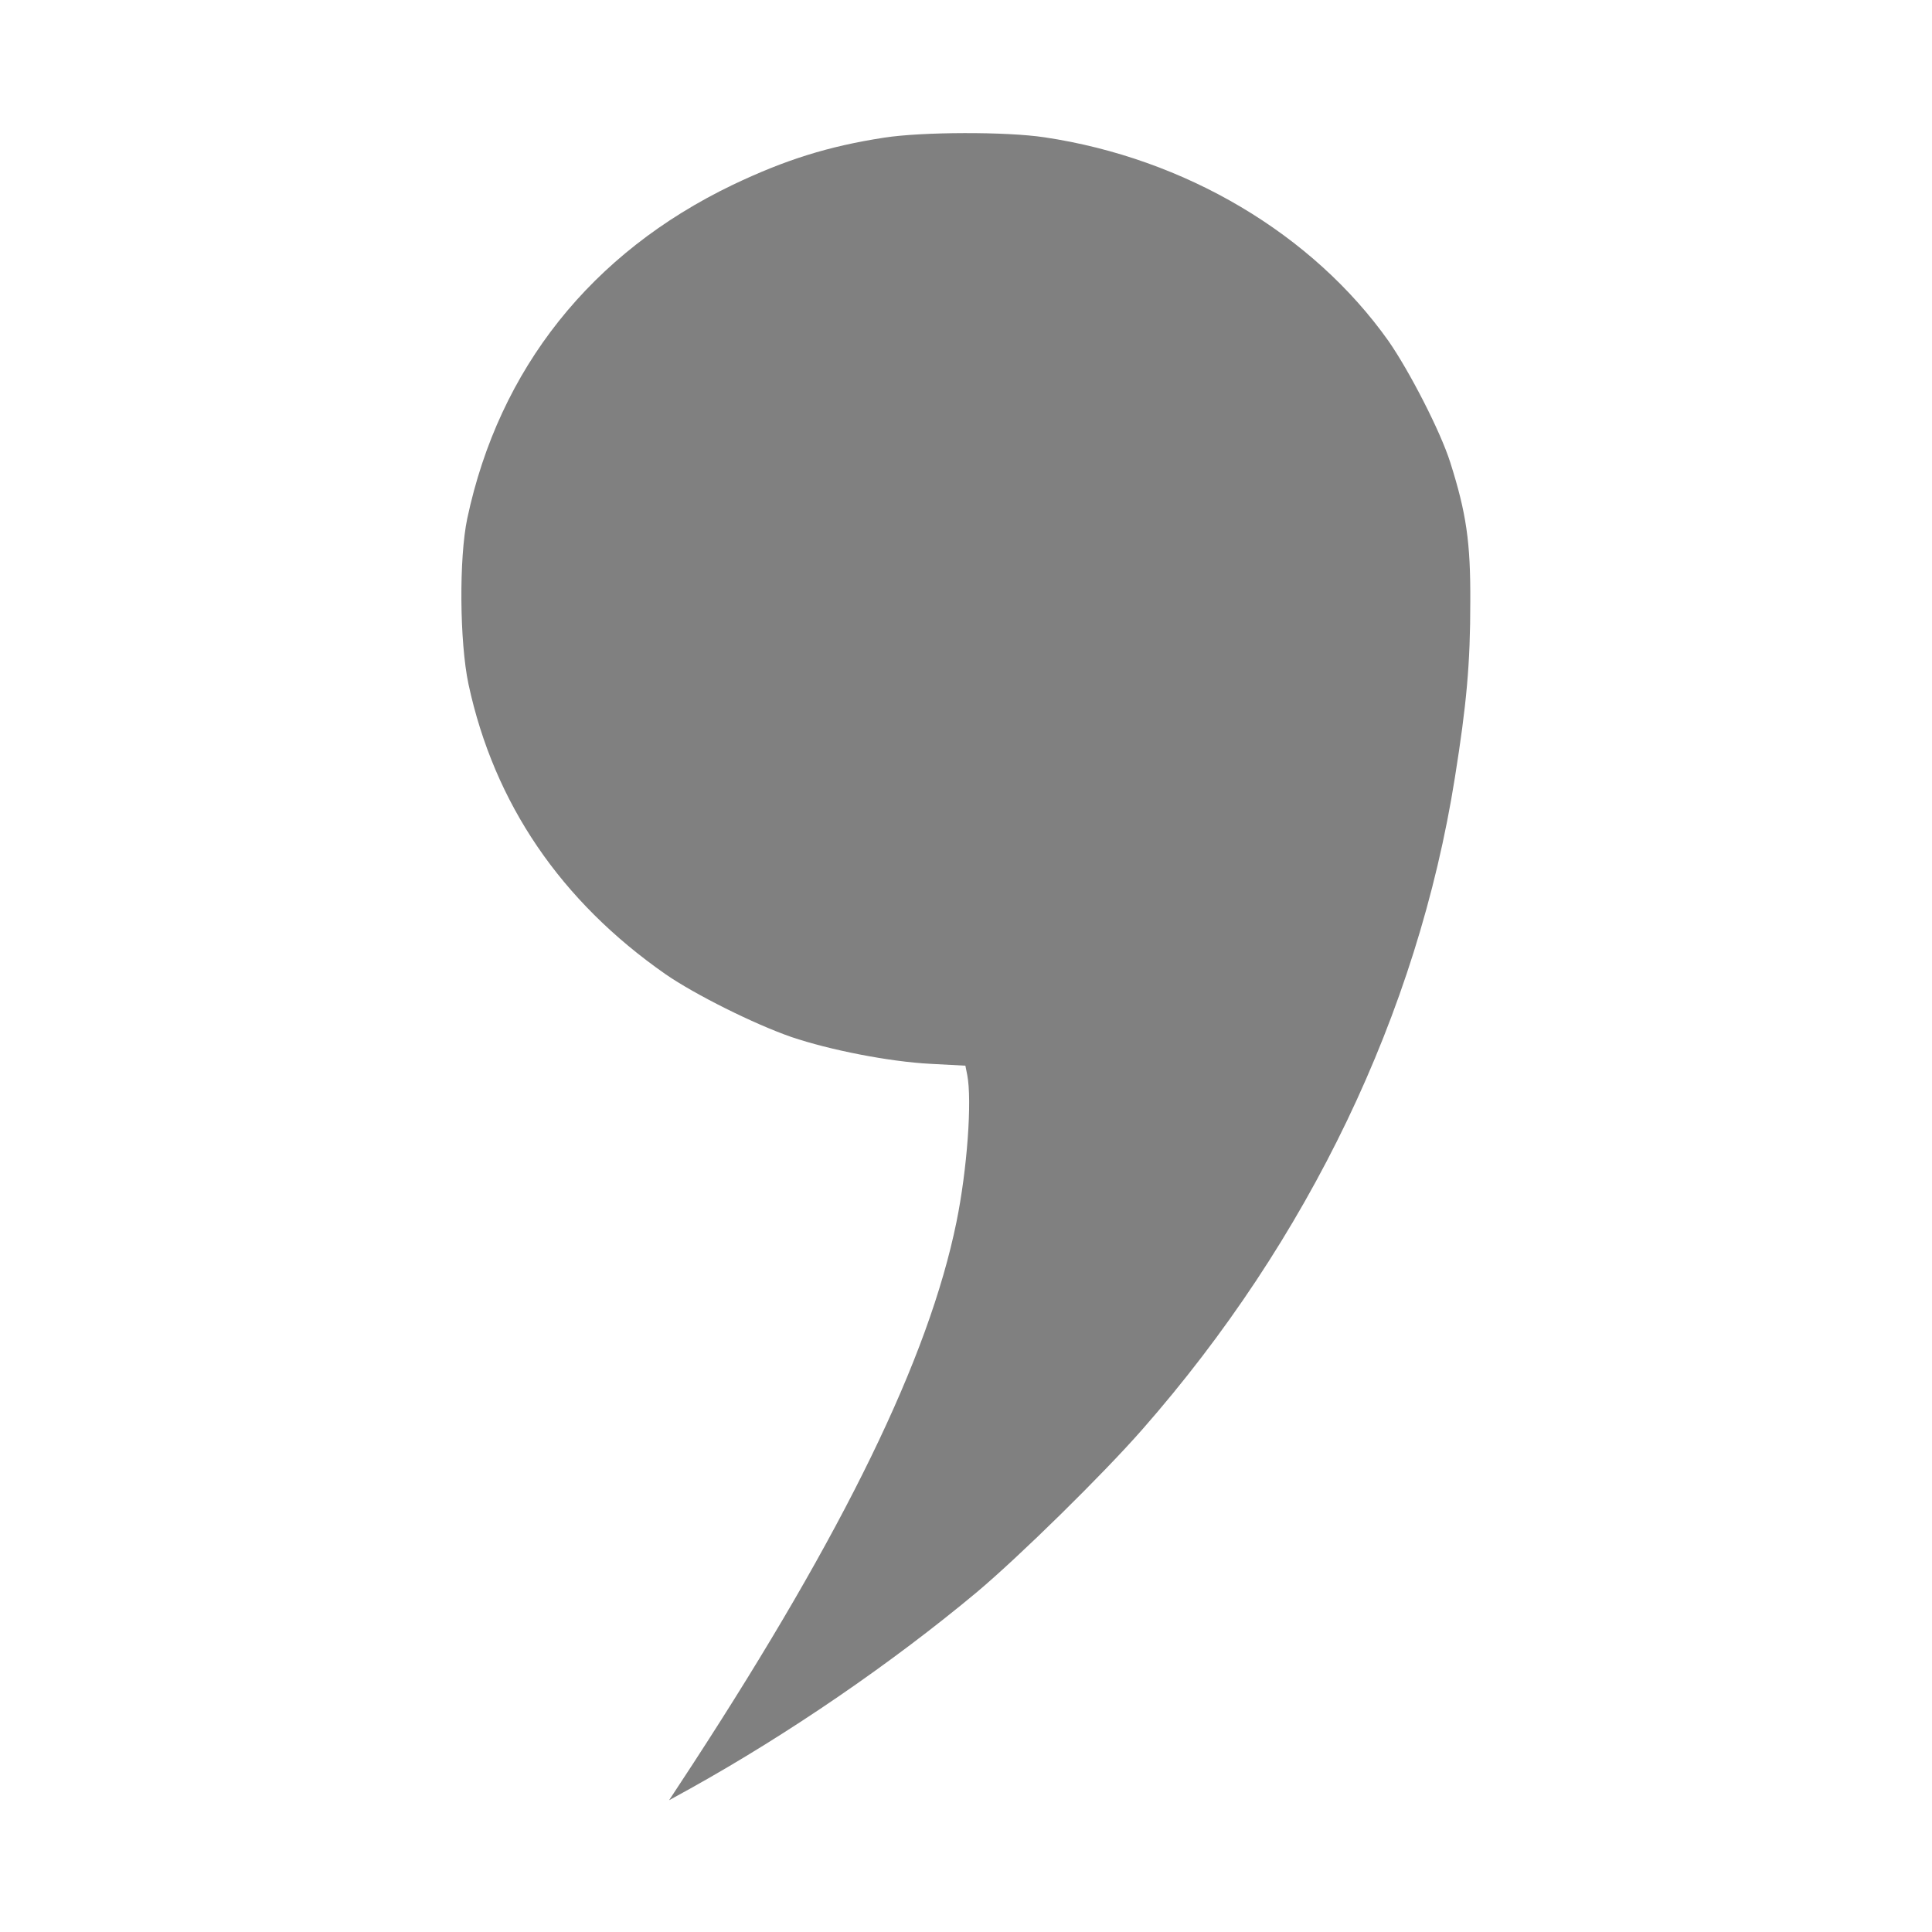 <?xml version="1.0" standalone="no"?>
<!DOCTYPE svg PUBLIC "-//W3C//DTD SVG 20010904//EN"
 "http://www.w3.org/TR/2001/REC-SVG-20010904/DTD/svg10.dtd">
<svg version="1.0" xmlns="http://www.w3.org/2000/svg"
 width="626pt" height="626pt" viewBox="0 0 626 626"
 preserveAspectRatio="xMidYMid meet">

<g transform="translate(0,626) scale(0.1,-0.1)"
fill="#808080" stroke="none">
<path d="M2865 5814 c-182 -28 -321 -72 -491 -153 -458 -220 -757 -596 -860
-1081 -27 -128 -25 -400 4 -537 83 -386 299 -703 639 -940 94 -65 286 -161
407 -203 124 -42 316 -80 451 -87 l113 -6 6 -30 c16 -82 0 -306 -35 -477 -90
-441 -363 -1001 -853 -1754 l-78 -119 69 38 c318 177 651 405 928 636 138 116
407 380 536 527 539 614 892 1349 1013 2112 38 238 50 369 50 570 1 194 -13
288 -65 452 -32 101 -132 295 -200 393 -246 347 -659 592 -1114 660 -125 19
-397 18 -520 -1z"/>
</g>
</svg>
